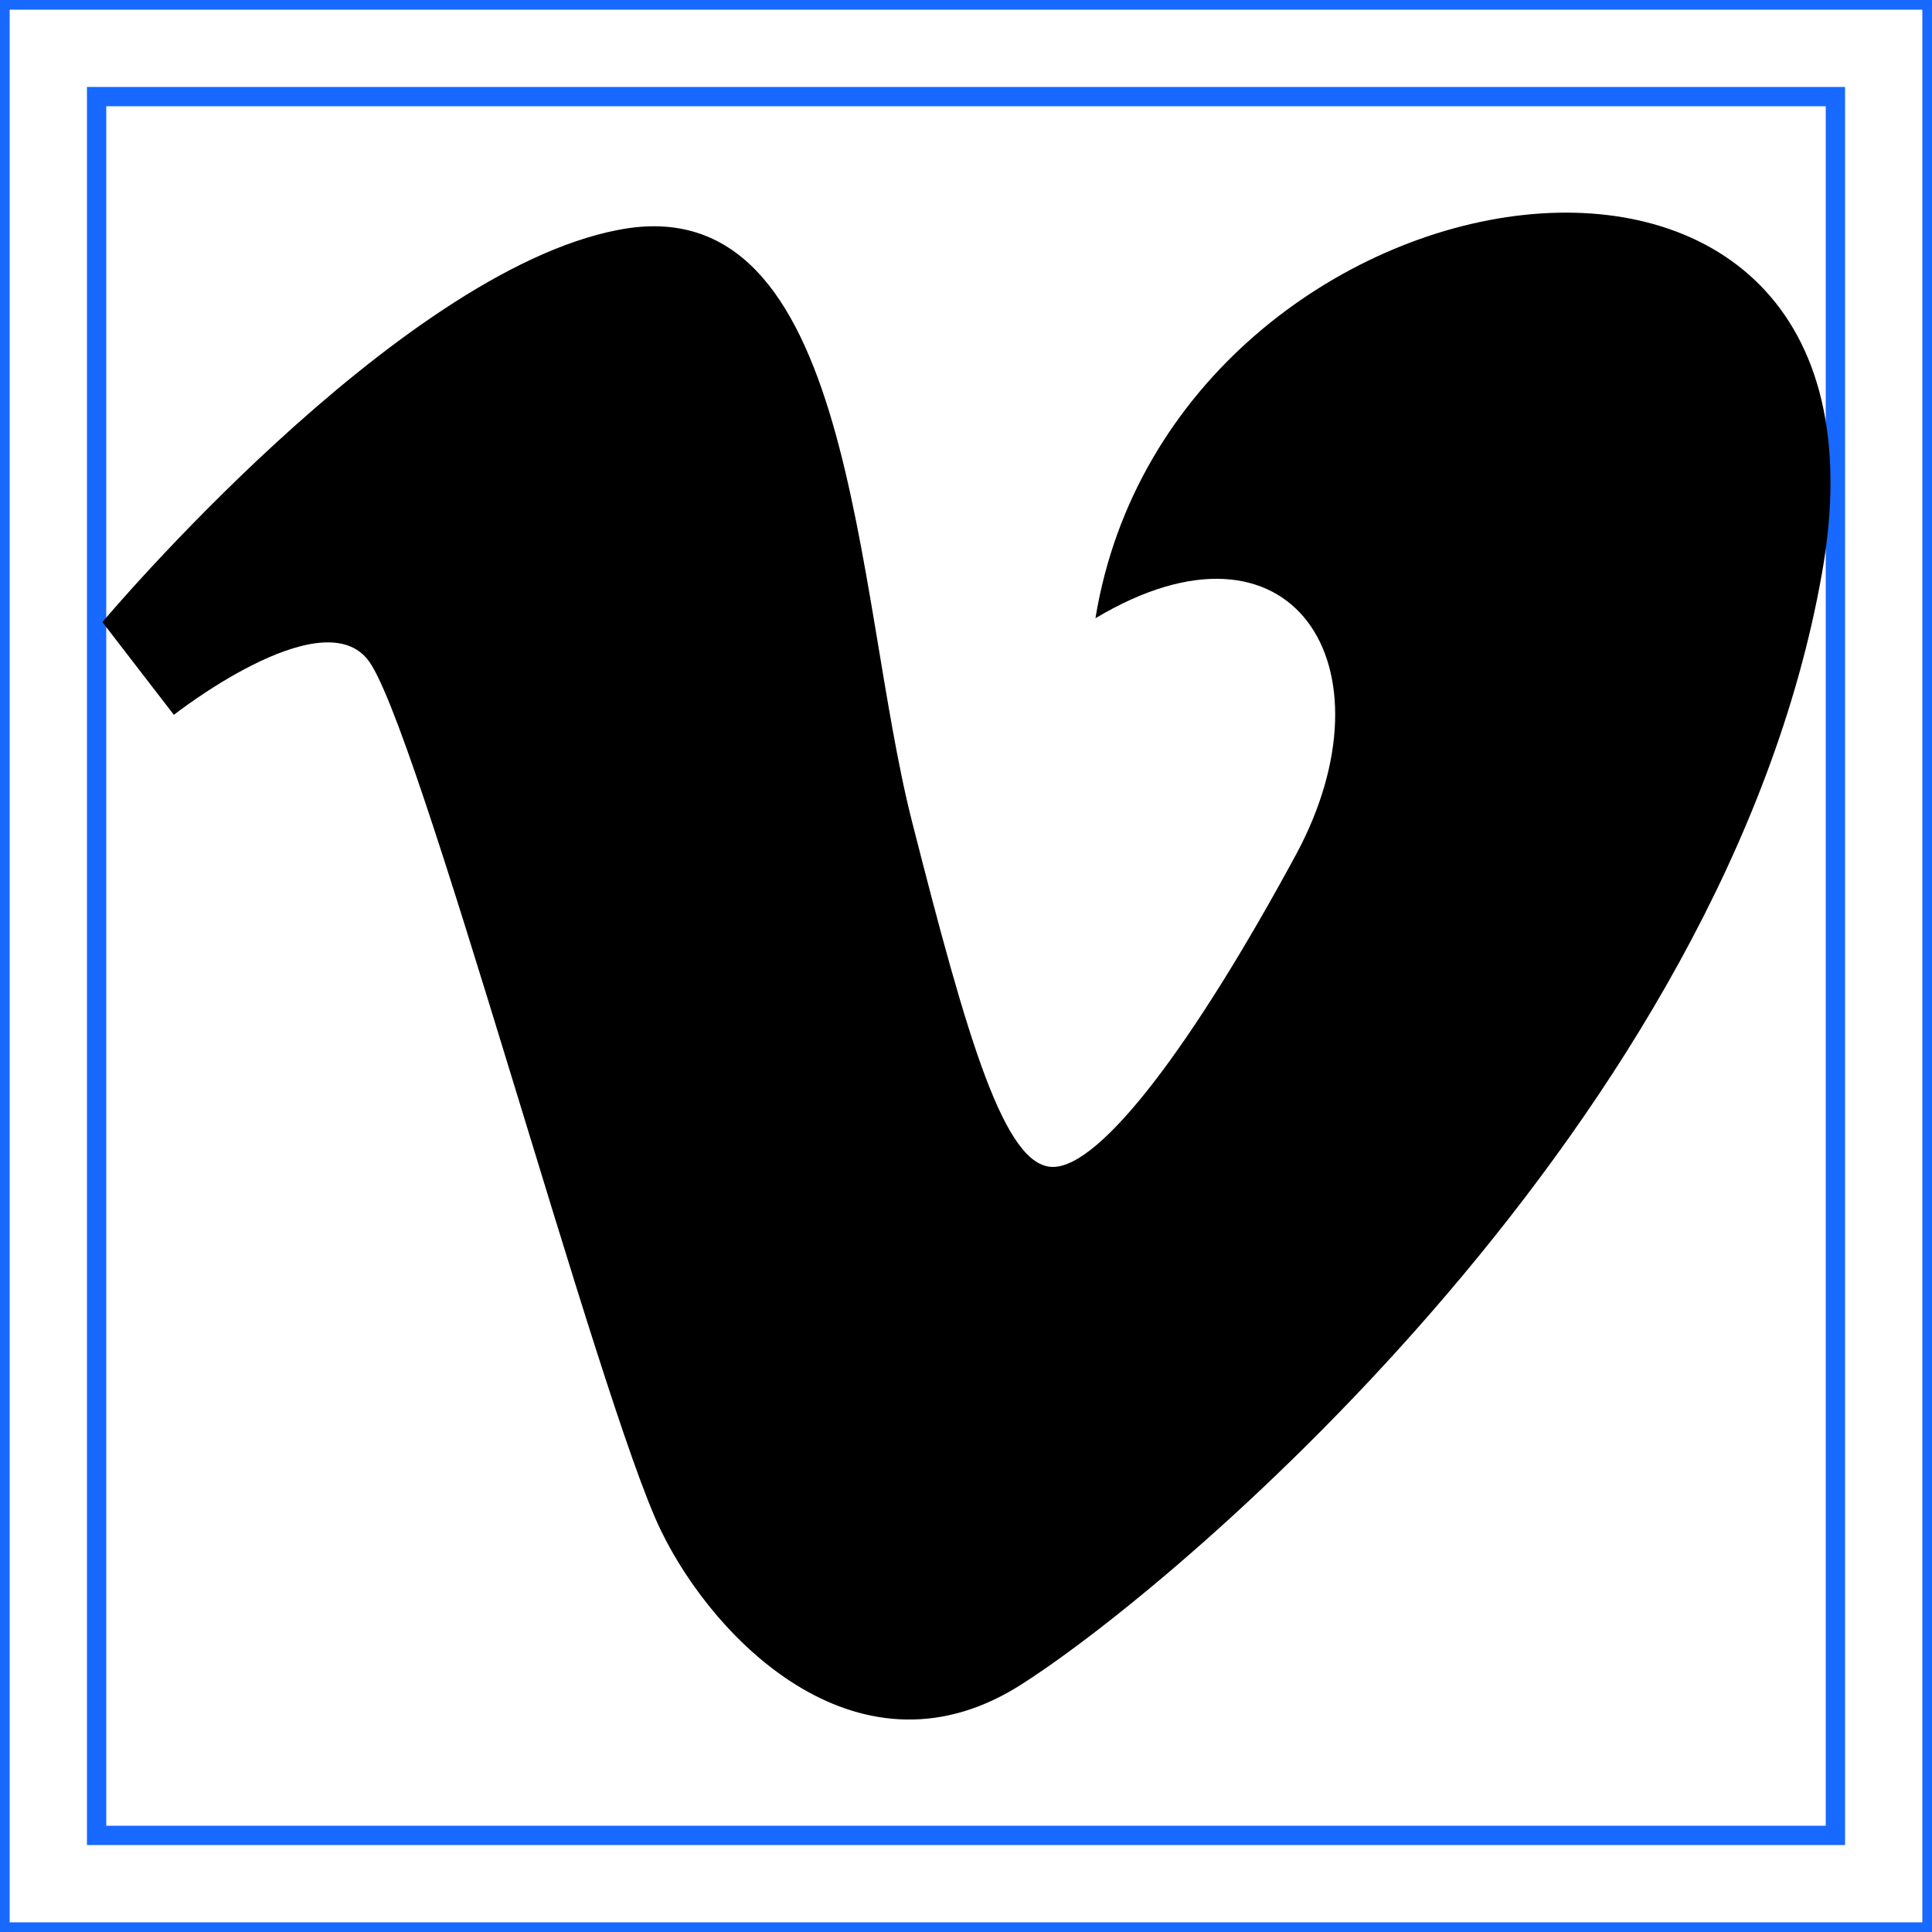 <?xml version="1.0" encoding="utf-8"?>
<!-- Generator: Adobe Illustrator 23.0.3, SVG Export Plug-In . SVG Version: 6.00 Build 0)  -->
<svg version="1.1" id="Layer_1" xmlns="http://www.w3.org/2000/svg" xmlns:xlink="http://www.w3.org/1999/xlink" x="0px" y="0px"
	 viewBox="0 0 100 100" enable-background="new 0 0 100 100" xml:space="preserve">
<rect x="5" y="5" fill-rule="evenodd" clip-rule="evenodd" fill="none" stroke="#1769FF" stroke-miterlimit="10" width="90" height="90"/>
<rect y="0" fill-rule="evenodd" clip-rule="evenodd" fill="none" stroke="#1769FF" stroke-miterlimit="10" width="100" height="100"/>
<path d="M5.3,32.2L9,37c0,0,7.5-5.9,10-2.9c2.5,2.9,12,38.5,15.2,45.1c2.8,5.8,10.4,13.4,18.8,7.9c8.4-5.4,36.3-29.2,41.3-57.4
	c5-28.1-33.6-22.2-37.6,2.3c10.2-6.1,15.6,2.5,10.4,12.2C61.8,54,57,60.4,54.5,60.4c-2.5,0-4.4-6.5-7.3-17.9
	c-3-11.8-2.9-33-15.2-30.6C20.5,14.1,5.3,32.2,5.3,32.2z"/>
</svg>
